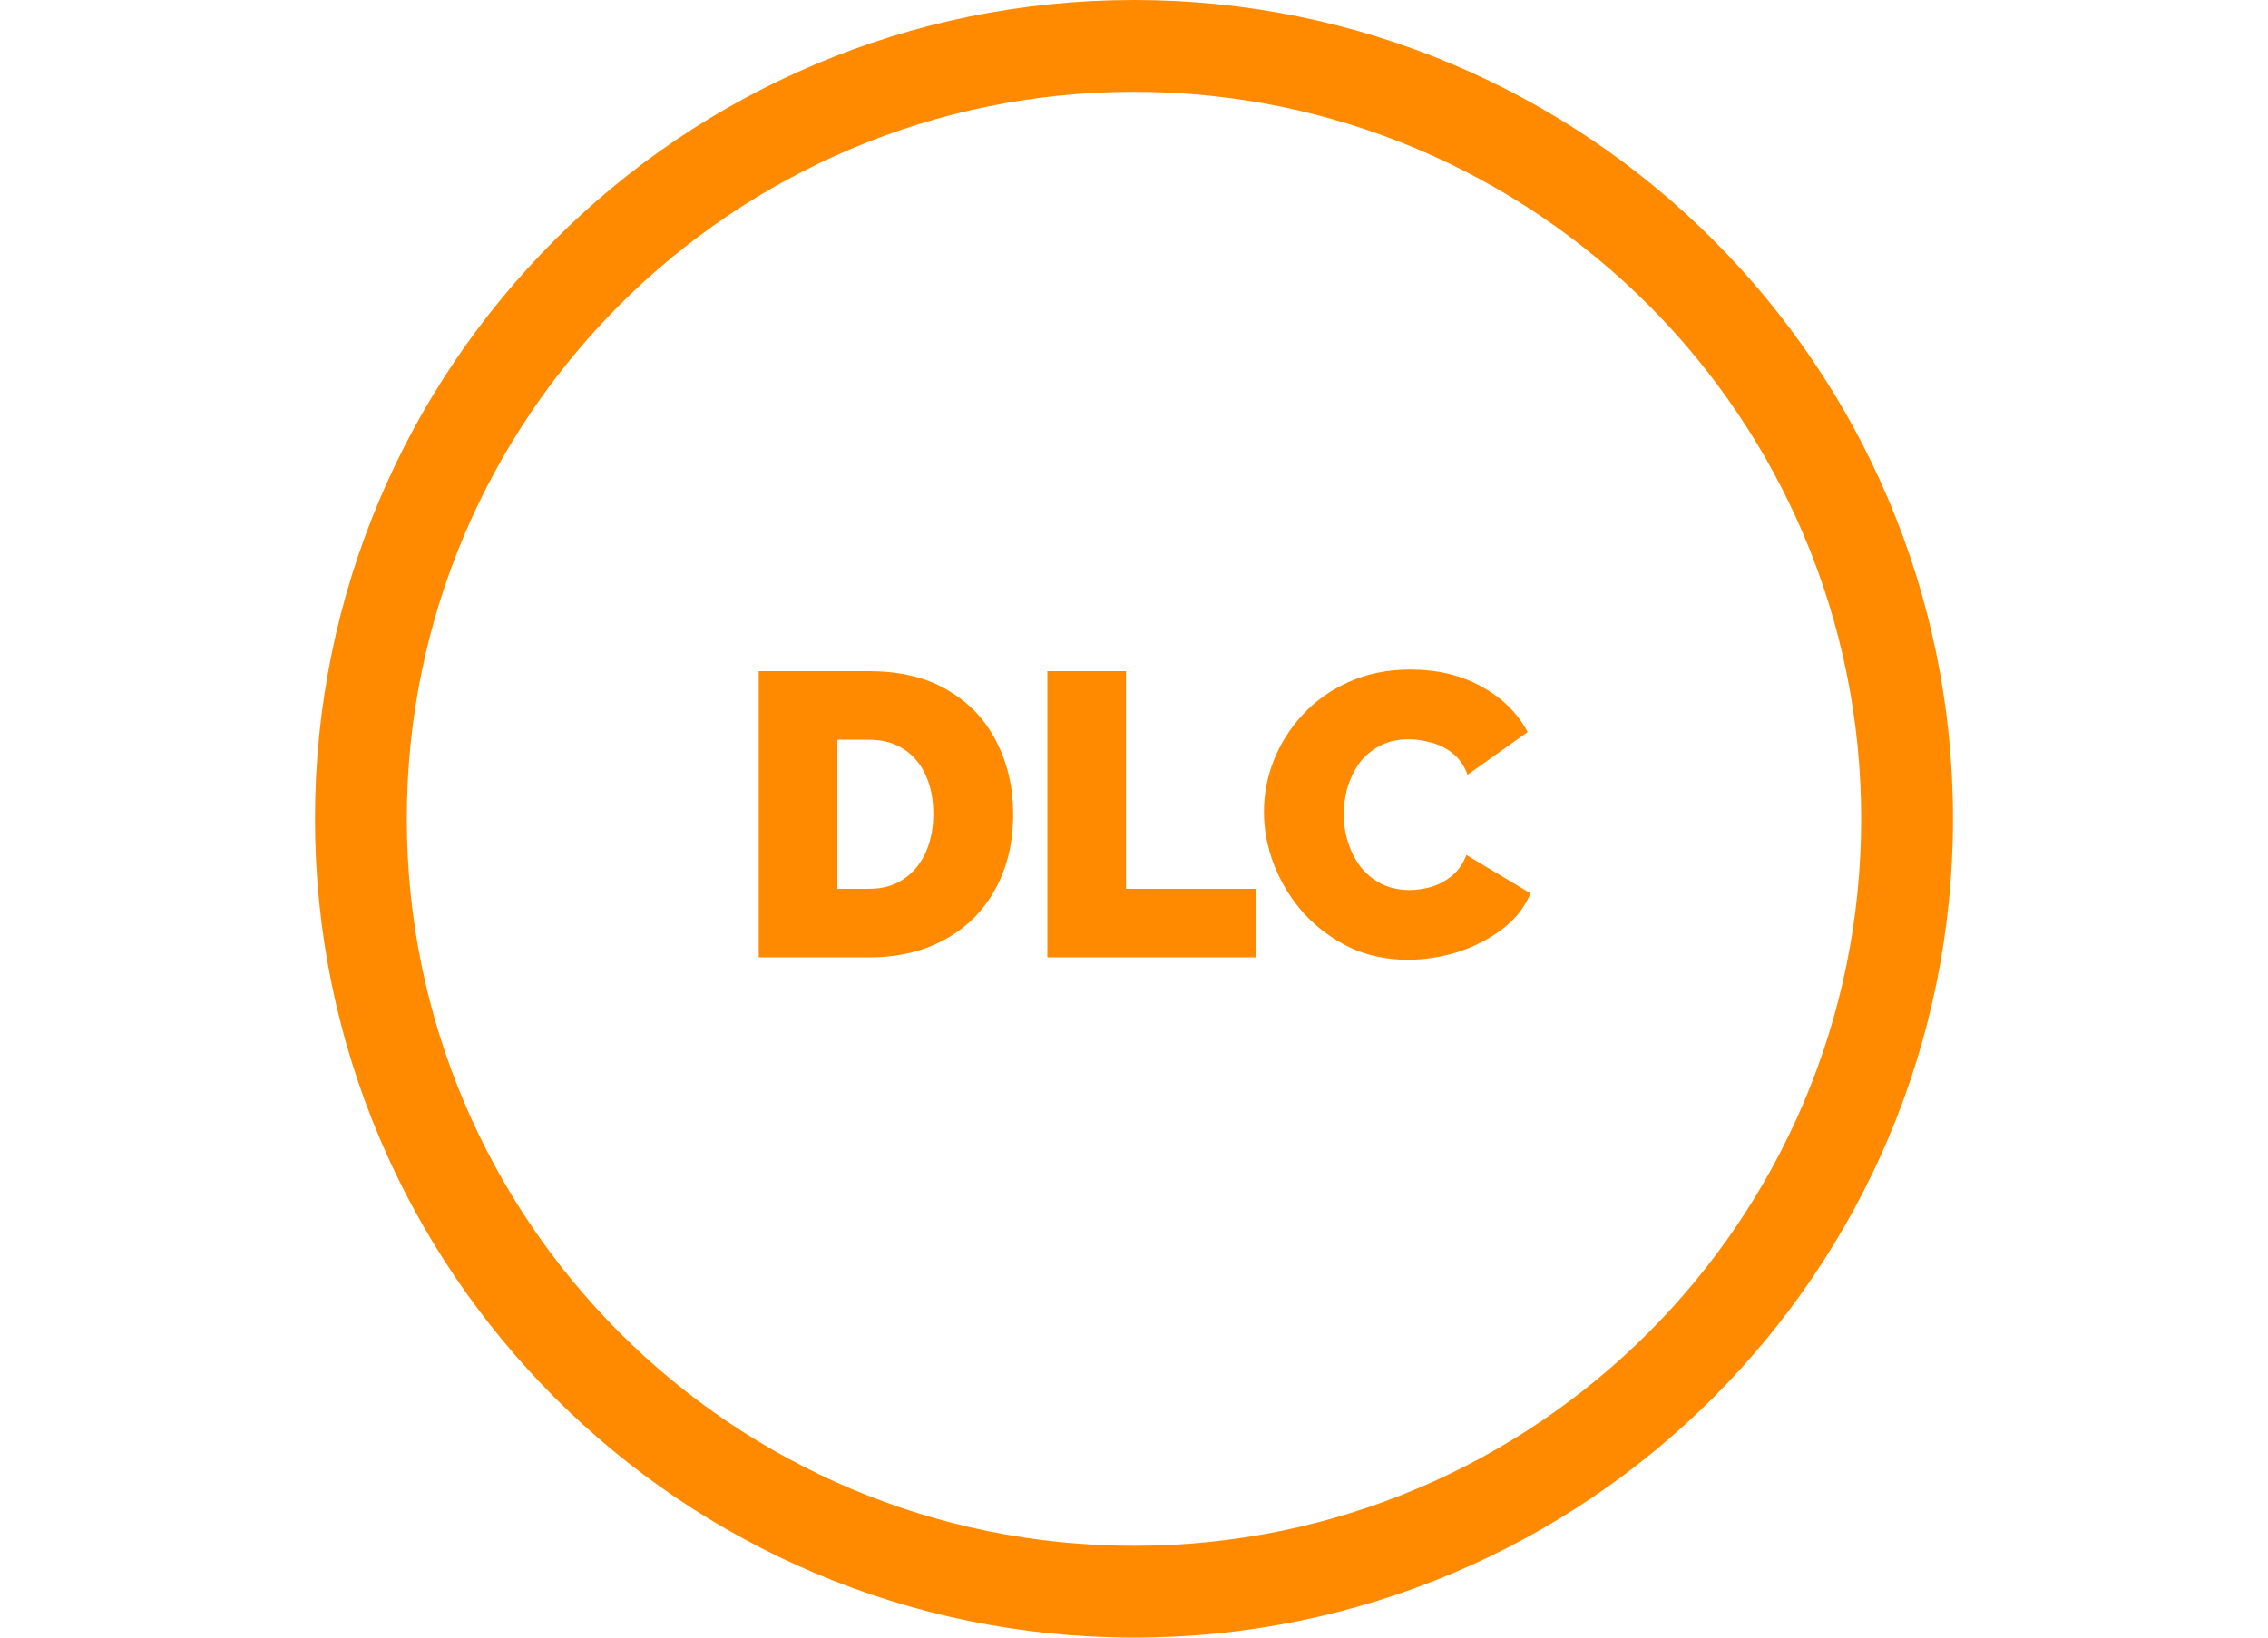 <svg width="360" height="260" viewBox="0 0 360 260" fill="none" xmlns="http://www.w3.org/2000/svg">
<path d="M120.435 152V106.56H137.907C142.942 106.56 147.145 107.584 150.515 109.632C153.929 111.637 156.489 114.368 158.195 117.824C159.945 121.237 160.819 125.035 160.819 129.216C160.819 133.824 159.859 137.835 157.939 141.248C156.062 144.661 153.395 147.307 149.939 149.184C146.526 151.061 142.515 152 137.907 152H120.435ZM148.147 129.216C148.147 126.869 147.742 124.821 146.931 123.072C146.121 121.28 144.947 119.893 143.411 118.912C141.875 117.931 140.041 117.44 137.907 117.44H132.915V141.12H137.907C140.083 141.12 141.918 140.608 143.411 139.584C144.947 138.56 146.121 137.152 146.931 135.36C147.742 133.525 148.147 131.477 148.147 129.216ZM166.248 152V106.56H178.728V141.12H199.336V152H166.248ZM200.627 128.896C200.627 126.123 201.139 123.413 202.163 120.768C203.229 118.08 204.765 115.648 206.771 113.472C208.776 111.296 211.208 109.568 214.067 108.288C216.968 106.965 220.232 106.304 223.859 106.304C228.211 106.304 232.008 107.221 235.251 109.056C238.493 110.848 240.904 113.237 242.483 116.224L232.947 123.008C232.392 121.515 231.581 120.363 230.515 119.552C229.491 118.741 228.36 118.187 227.123 117.888C225.928 117.547 224.755 117.376 223.603 117.376C221.811 117.376 220.253 117.739 218.931 118.464C217.651 119.147 216.584 120.064 215.731 121.216C214.92 122.368 214.301 123.648 213.875 125.056C213.491 126.464 213.299 127.872 213.299 129.28C213.299 130.859 213.533 132.373 214.003 133.824C214.472 135.275 215.155 136.576 216.051 137.728C216.947 138.837 218.035 139.712 219.315 140.352C220.637 140.992 222.109 141.312 223.731 141.312C224.883 141.312 226.056 141.141 227.251 140.8C228.445 140.416 229.533 139.819 230.515 139.008C231.496 138.197 232.243 137.109 232.755 135.744L242.931 141.824C242.035 144.043 240.541 145.941 238.451 147.52C236.36 149.099 233.992 150.315 231.347 151.168C228.701 151.979 226.077 152.384 223.475 152.384C220.104 152.384 217.011 151.723 214.195 150.4C211.421 149.035 209.011 147.243 206.963 145.024C204.957 142.763 203.4 140.245 202.291 137.472C201.181 134.656 200.627 131.797 200.627 128.896Z" fill="#FF8A00"/>
<path d="M310 130C310 201.797 251.797 260 180 260C108.203 260 50 201.797 50 130C50 58.203 108.203 0 180 0C251.797 0 310 58.203 310 130ZM64.574 130C64.574 193.748 116.252 245.426 180 245.426C243.748 245.426 295.426 193.748 295.426 130C295.426 66.252 243.748 14.574 180 14.574C116.252 14.574 64.574 66.252 64.574 130Z" fill="#FF8A00"/>
</svg>
